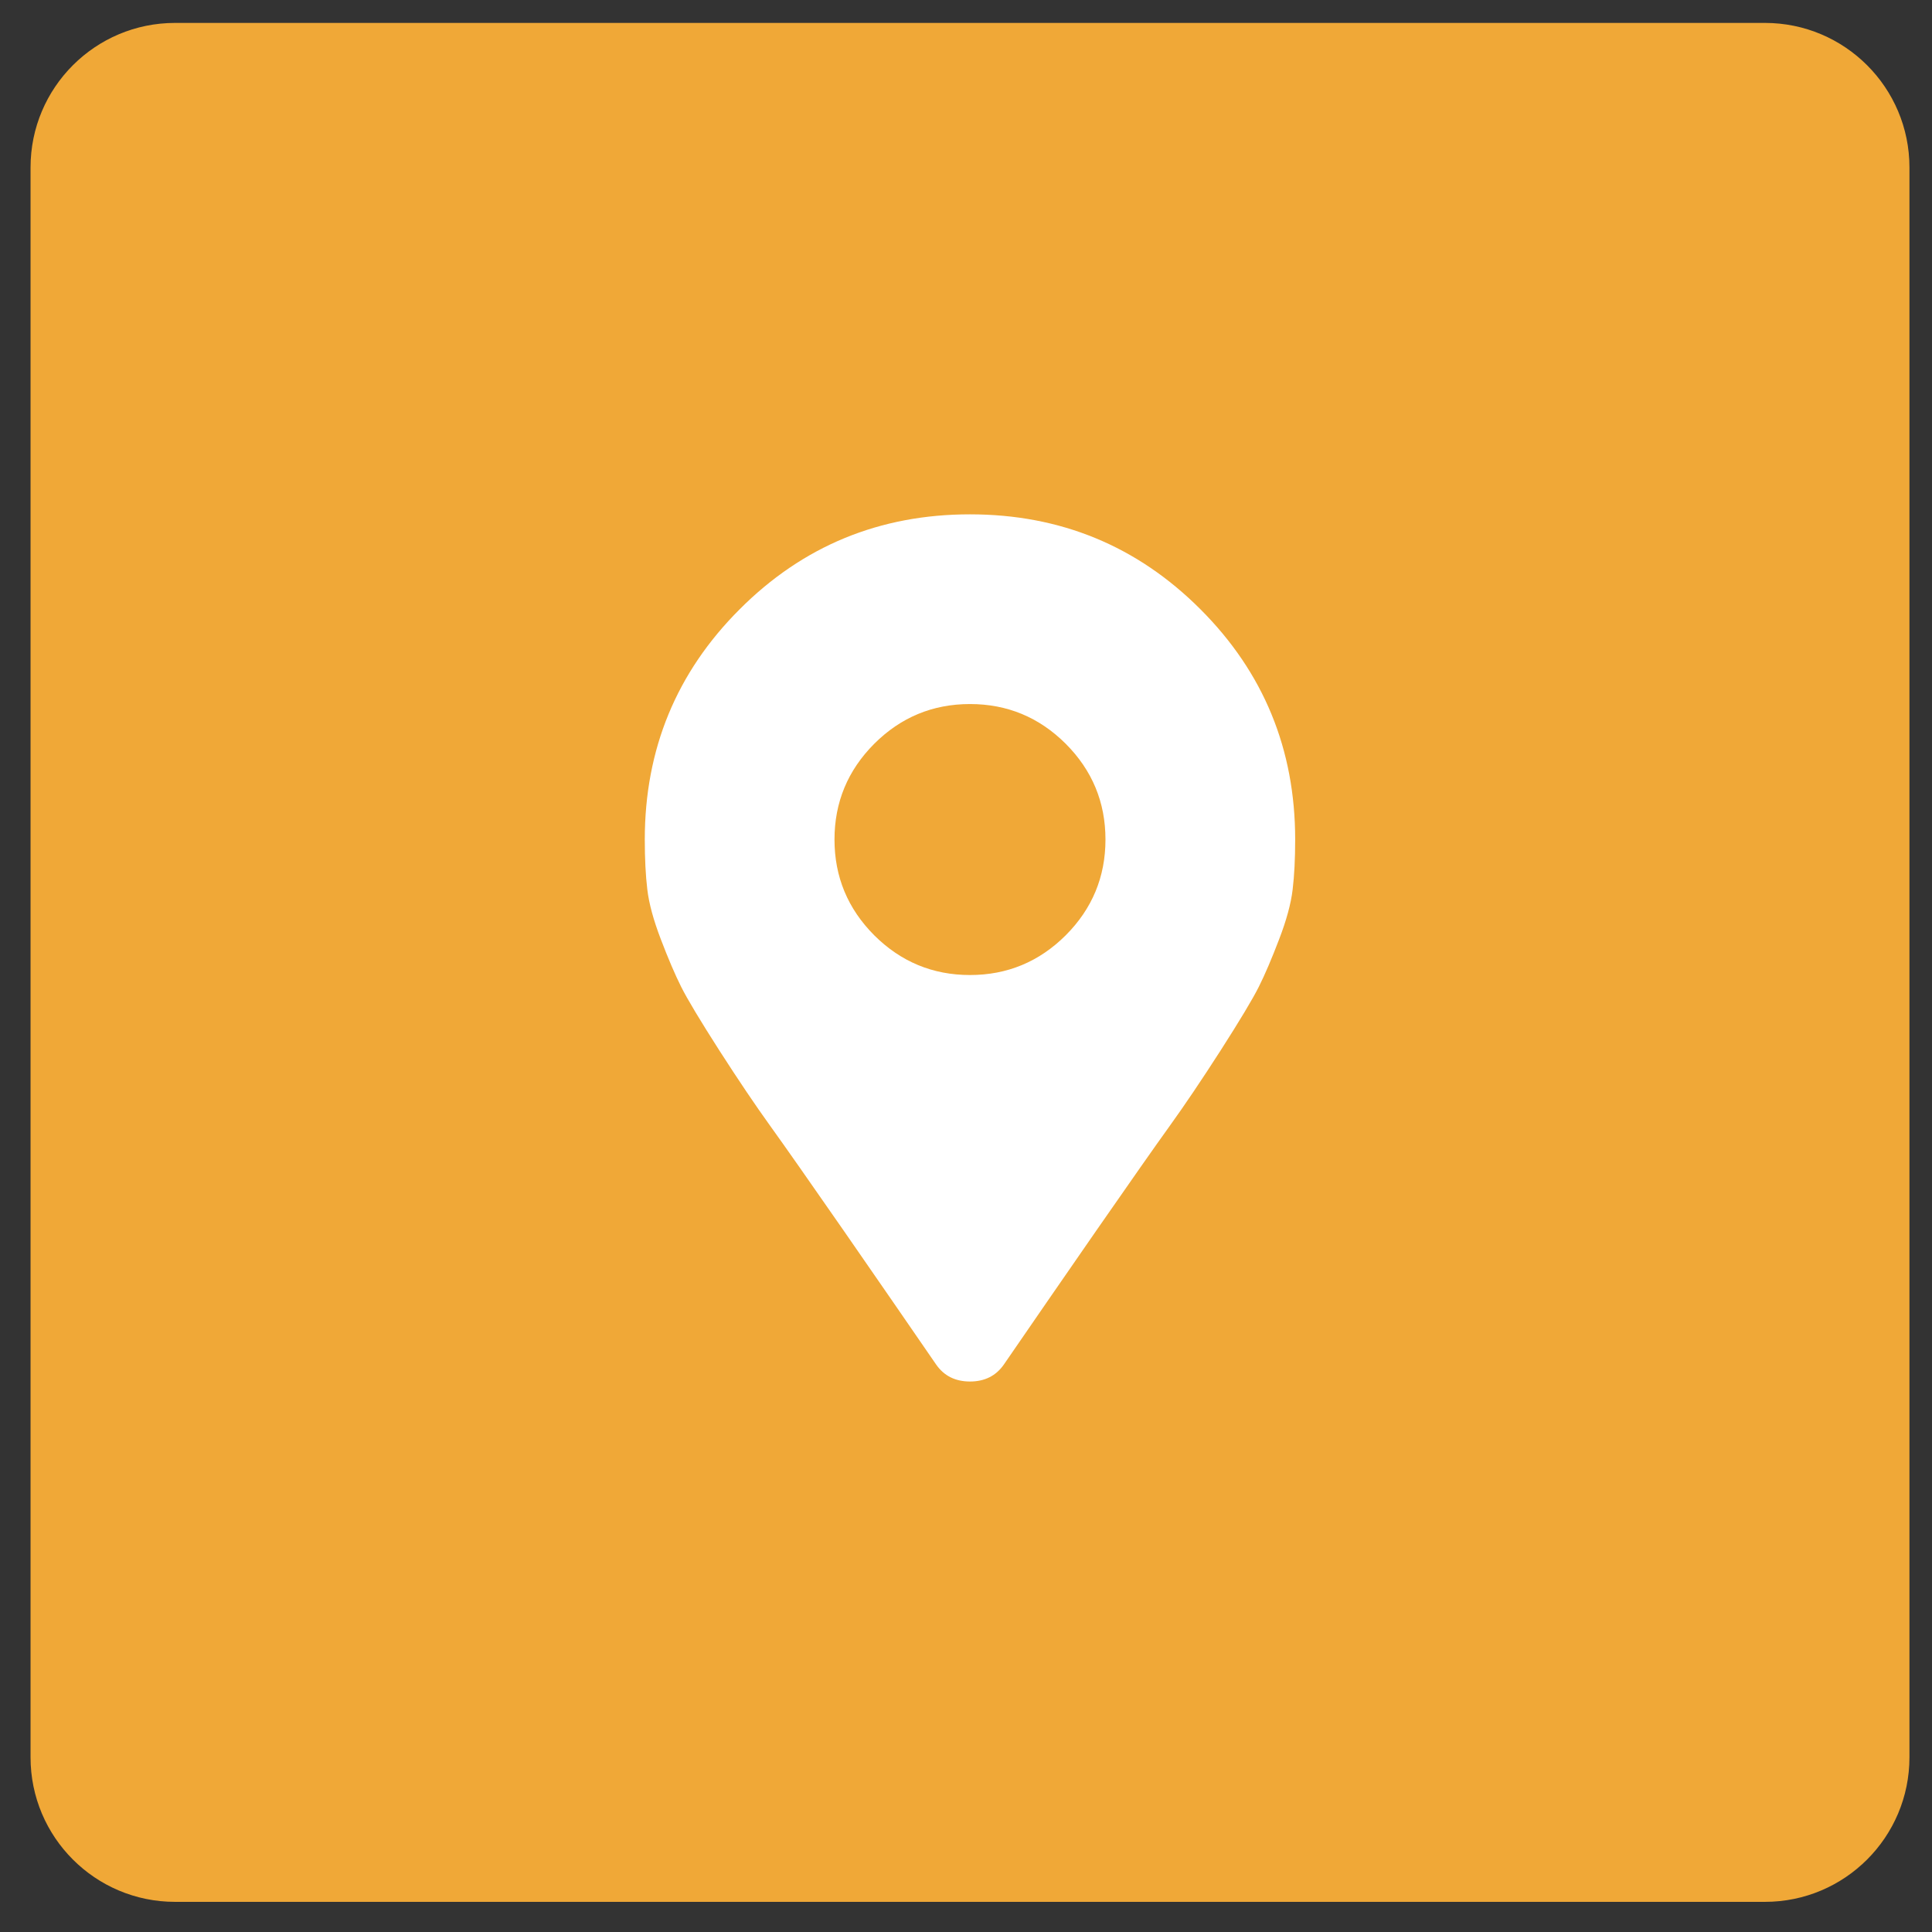 <svg width="58" height="58" viewBox="0 0 58 58" fill="none" xmlns="http://www.w3.org/2000/svg">
<rect x="0" y="0" width="58" height="58" fill="#333333" stroke="none"/>
<path d="M0.917 5.027C0.917 2.631 2.859 0.688 5.255 0.688H52.984C55.381 0.688 57.323 2.631 57.323 5.027V52.756C57.323 55.152 55.381 57.095 52.984 57.095H5.255C2.859 57.095 0.917 55.152 0.917 52.756V5.027Z" fill="#F0A837"/>
<path d="M28.104 40.965C27.289 39.779 26.364 38.44 25.33 36.947C24.296 35.458 23.56 34.408 23.121 33.798C22.68 33.186 22.171 32.431 21.595 31.535C21.019 30.635 20.637 29.999 20.449 29.625C20.263 29.254 20.061 28.78 19.841 28.204C19.62 27.628 19.483 27.128 19.433 26.704C19.382 26.28 19.357 25.779 19.357 25.203C19.357 22.491 20.307 20.187 22.206 18.29C24.103 16.39 26.408 15.441 29.12 15.441C31.831 15.441 34.137 16.39 36.037 18.29C37.934 20.187 38.882 22.491 38.882 25.203C38.882 25.779 38.857 26.28 38.806 26.704C38.756 27.128 38.62 27.628 38.398 28.204C38.178 28.78 37.976 29.254 37.79 29.625C37.602 29.999 37.22 30.635 36.644 31.535C36.068 32.431 35.559 33.186 35.118 33.798C34.679 34.408 33.943 35.458 32.909 36.947C31.875 38.44 30.95 39.779 30.136 40.965C29.899 41.304 29.561 41.474 29.12 41.474C28.678 41.474 28.34 41.304 28.104 40.965ZM26.245 28.078C27.043 28.873 28.001 29.271 29.12 29.271C30.238 29.271 31.196 28.873 31.994 28.078C32.79 27.28 33.187 26.322 33.187 25.203C33.187 24.085 32.79 23.127 31.994 22.329C31.196 21.533 30.238 21.136 29.12 21.136C28.001 21.136 27.043 21.533 26.245 22.329C25.45 23.127 25.052 24.085 25.052 25.203C25.052 26.322 25.45 27.28 26.245 28.078Z" fill="white"/>
</svg>
